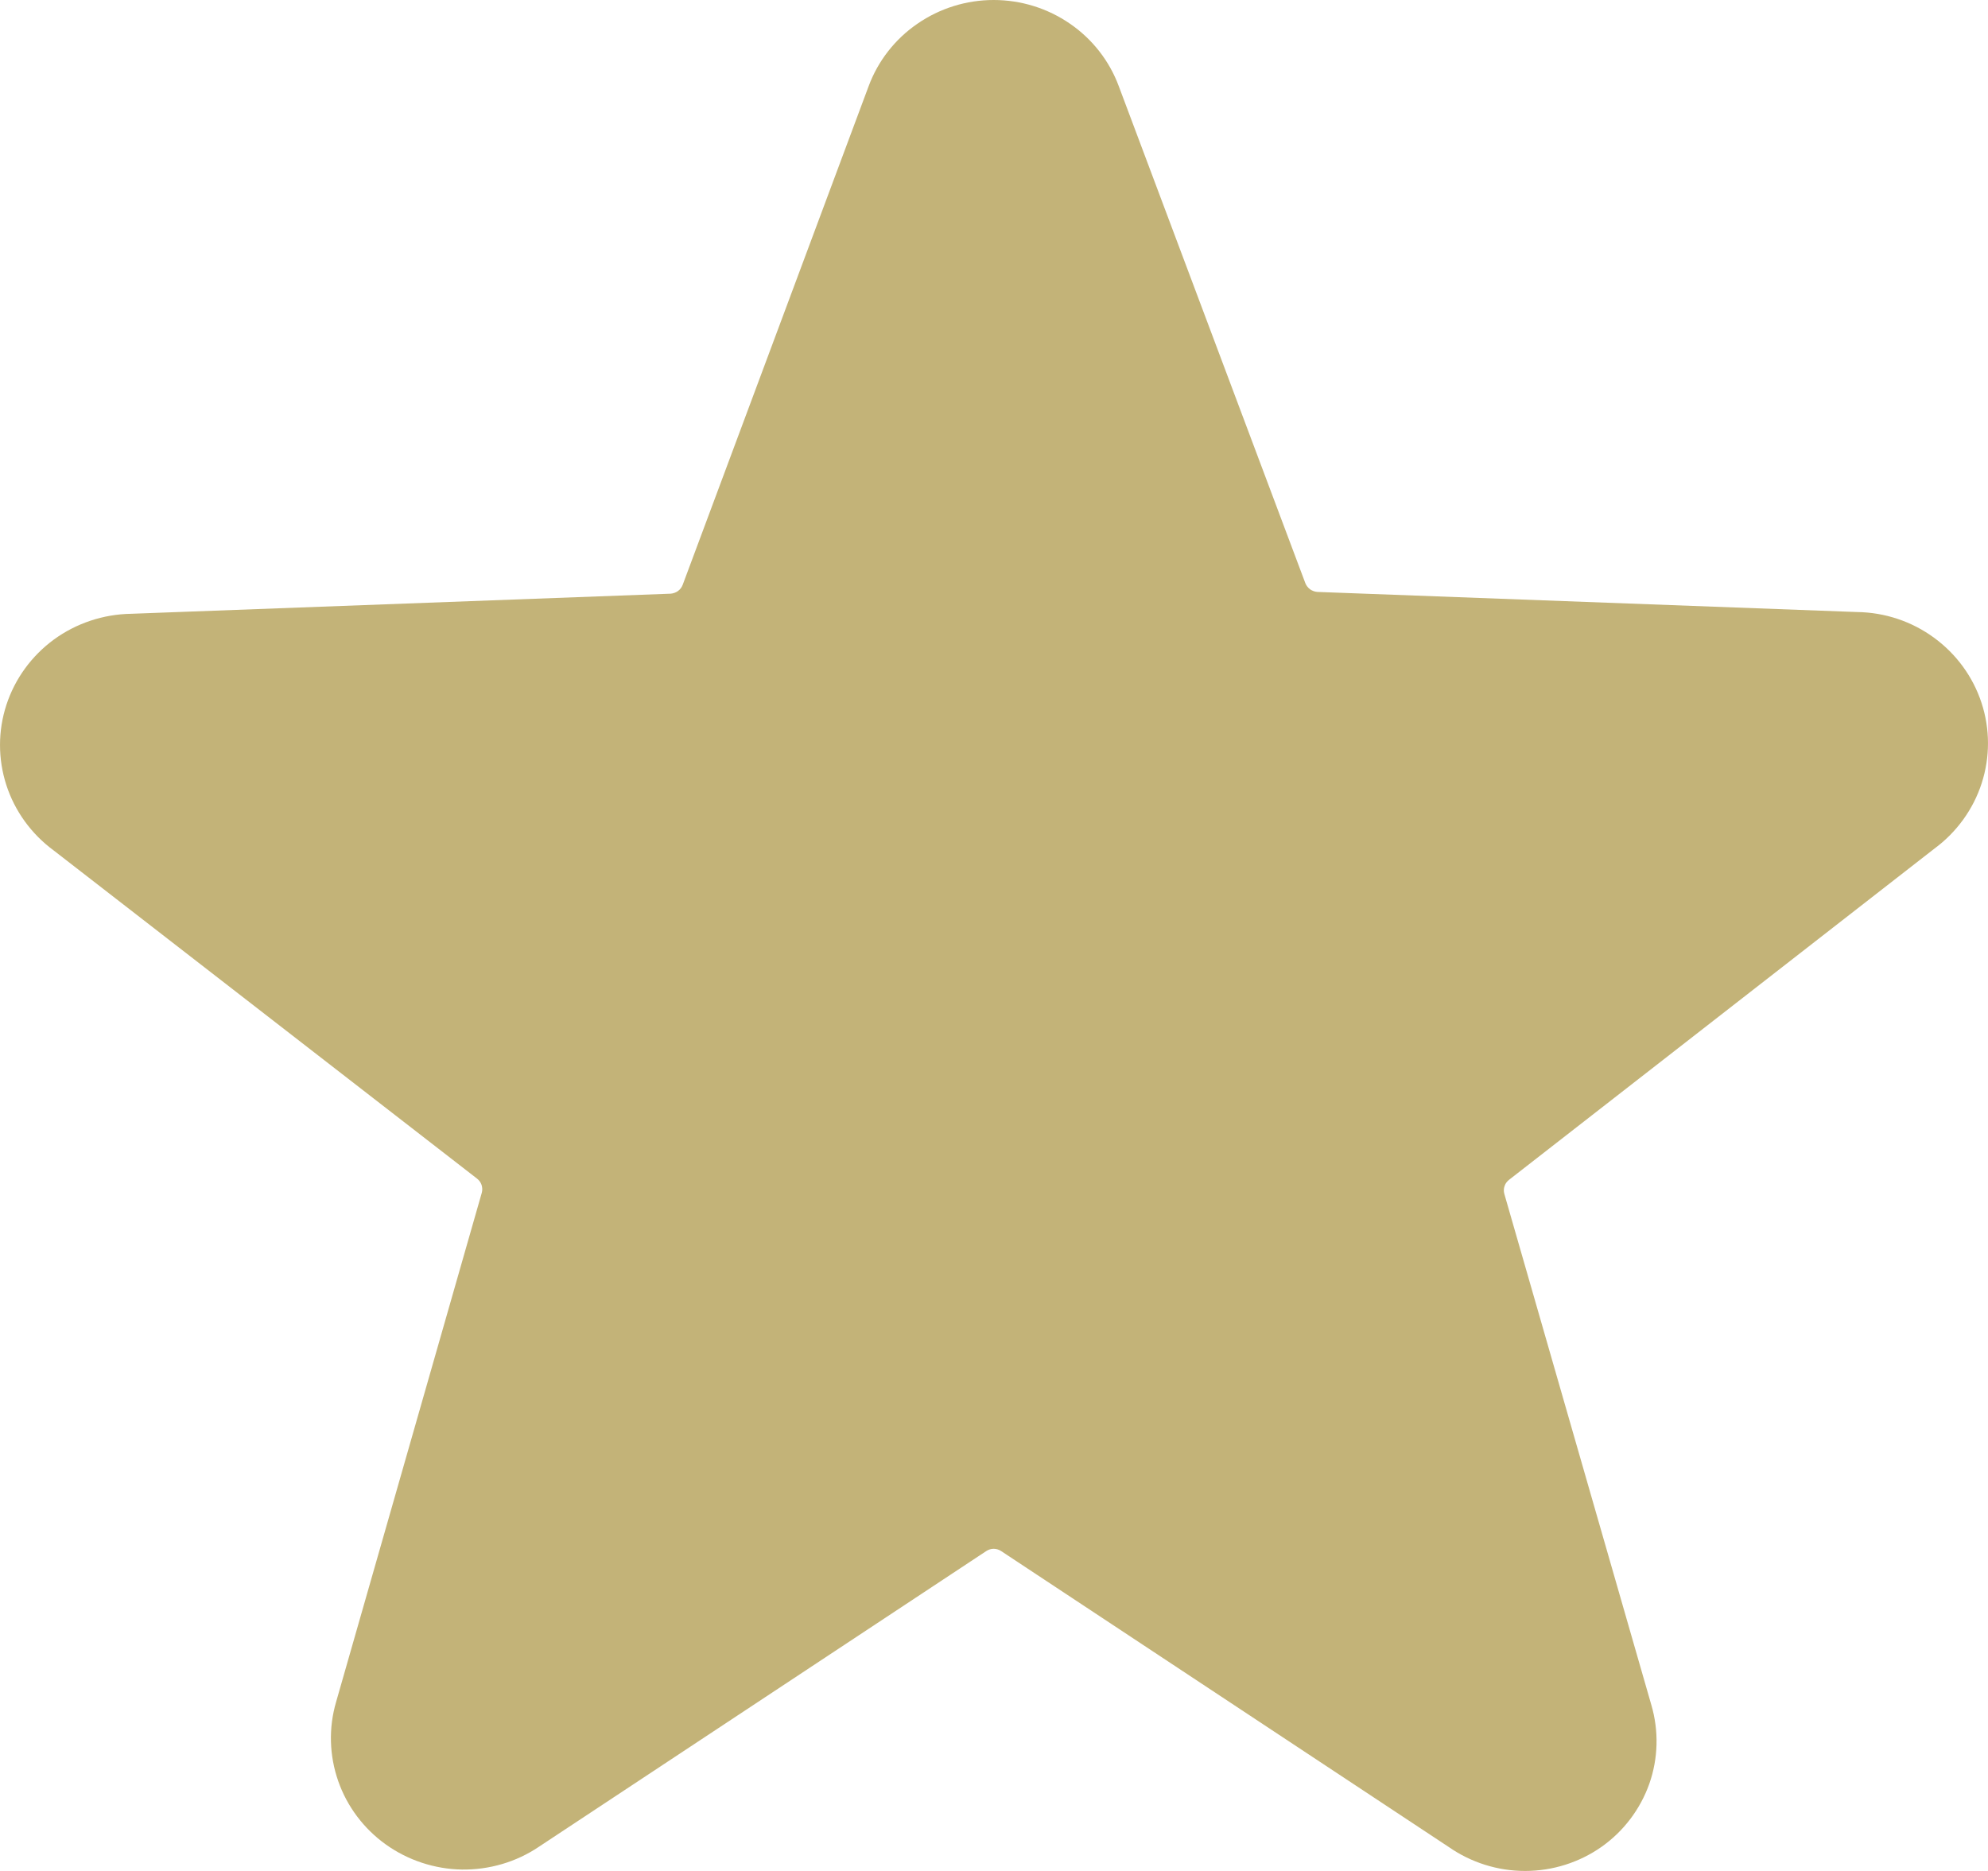 <svg width="17" height="16" viewBox="0 0 17 16" fill="none" xmlns="http://www.w3.org/2000/svg">
<path d="M16.542 7.257C16.732 7.117 16.874 6.921 16.946 6.698C17.018 6.475 17.018 6.235 16.945 6.012C16.872 5.788 16.73 5.594 16.539 5.454C16.348 5.314 16.118 5.237 15.88 5.234L11.264 5.062C11.242 5.06 11.22 5.052 11.202 5.039C11.184 5.025 11.17 5.007 11.162 4.986L9.567 0.737C9.487 0.521 9.341 0.334 9.15 0.203C8.959 0.071 8.731 0 8.497 0C8.264 0 8.036 0.071 7.845 0.203C7.654 0.334 7.508 0.521 7.428 0.737L5.838 5.001C5.83 5.022 5.817 5.04 5.798 5.054C5.78 5.067 5.758 5.075 5.736 5.077L1.12 5.249C0.882 5.253 0.652 5.33 0.461 5.469C0.27 5.609 0.128 5.804 0.055 6.027C-0.018 6.25 -0.018 6.49 0.054 6.713C0.126 6.936 0.268 7.132 0.458 7.272L4.079 10.079C4.097 10.093 4.111 10.112 4.118 10.133C4.125 10.155 4.126 10.178 4.12 10.2L2.874 14.555C2.809 14.777 2.816 15.013 2.892 15.231C2.968 15.449 3.111 15.639 3.3 15.774C3.489 15.909 3.717 15.984 3.95 15.988C4.184 15.991 4.414 15.924 4.607 15.794L8.433 13.265C8.452 13.252 8.475 13.245 8.497 13.245C8.52 13.245 8.543 13.252 8.562 13.265L12.387 15.794C12.579 15.928 12.807 16 13.041 16C13.276 16 13.504 15.928 13.695 15.794C13.885 15.66 14.027 15.471 14.104 15.254C14.18 15.037 14.186 14.801 14.121 14.58L12.864 10.21C12.858 10.188 12.858 10.165 12.866 10.143C12.873 10.121 12.887 10.103 12.905 10.089L16.542 7.257Z" fill="#c3b378"/>
</svg>
